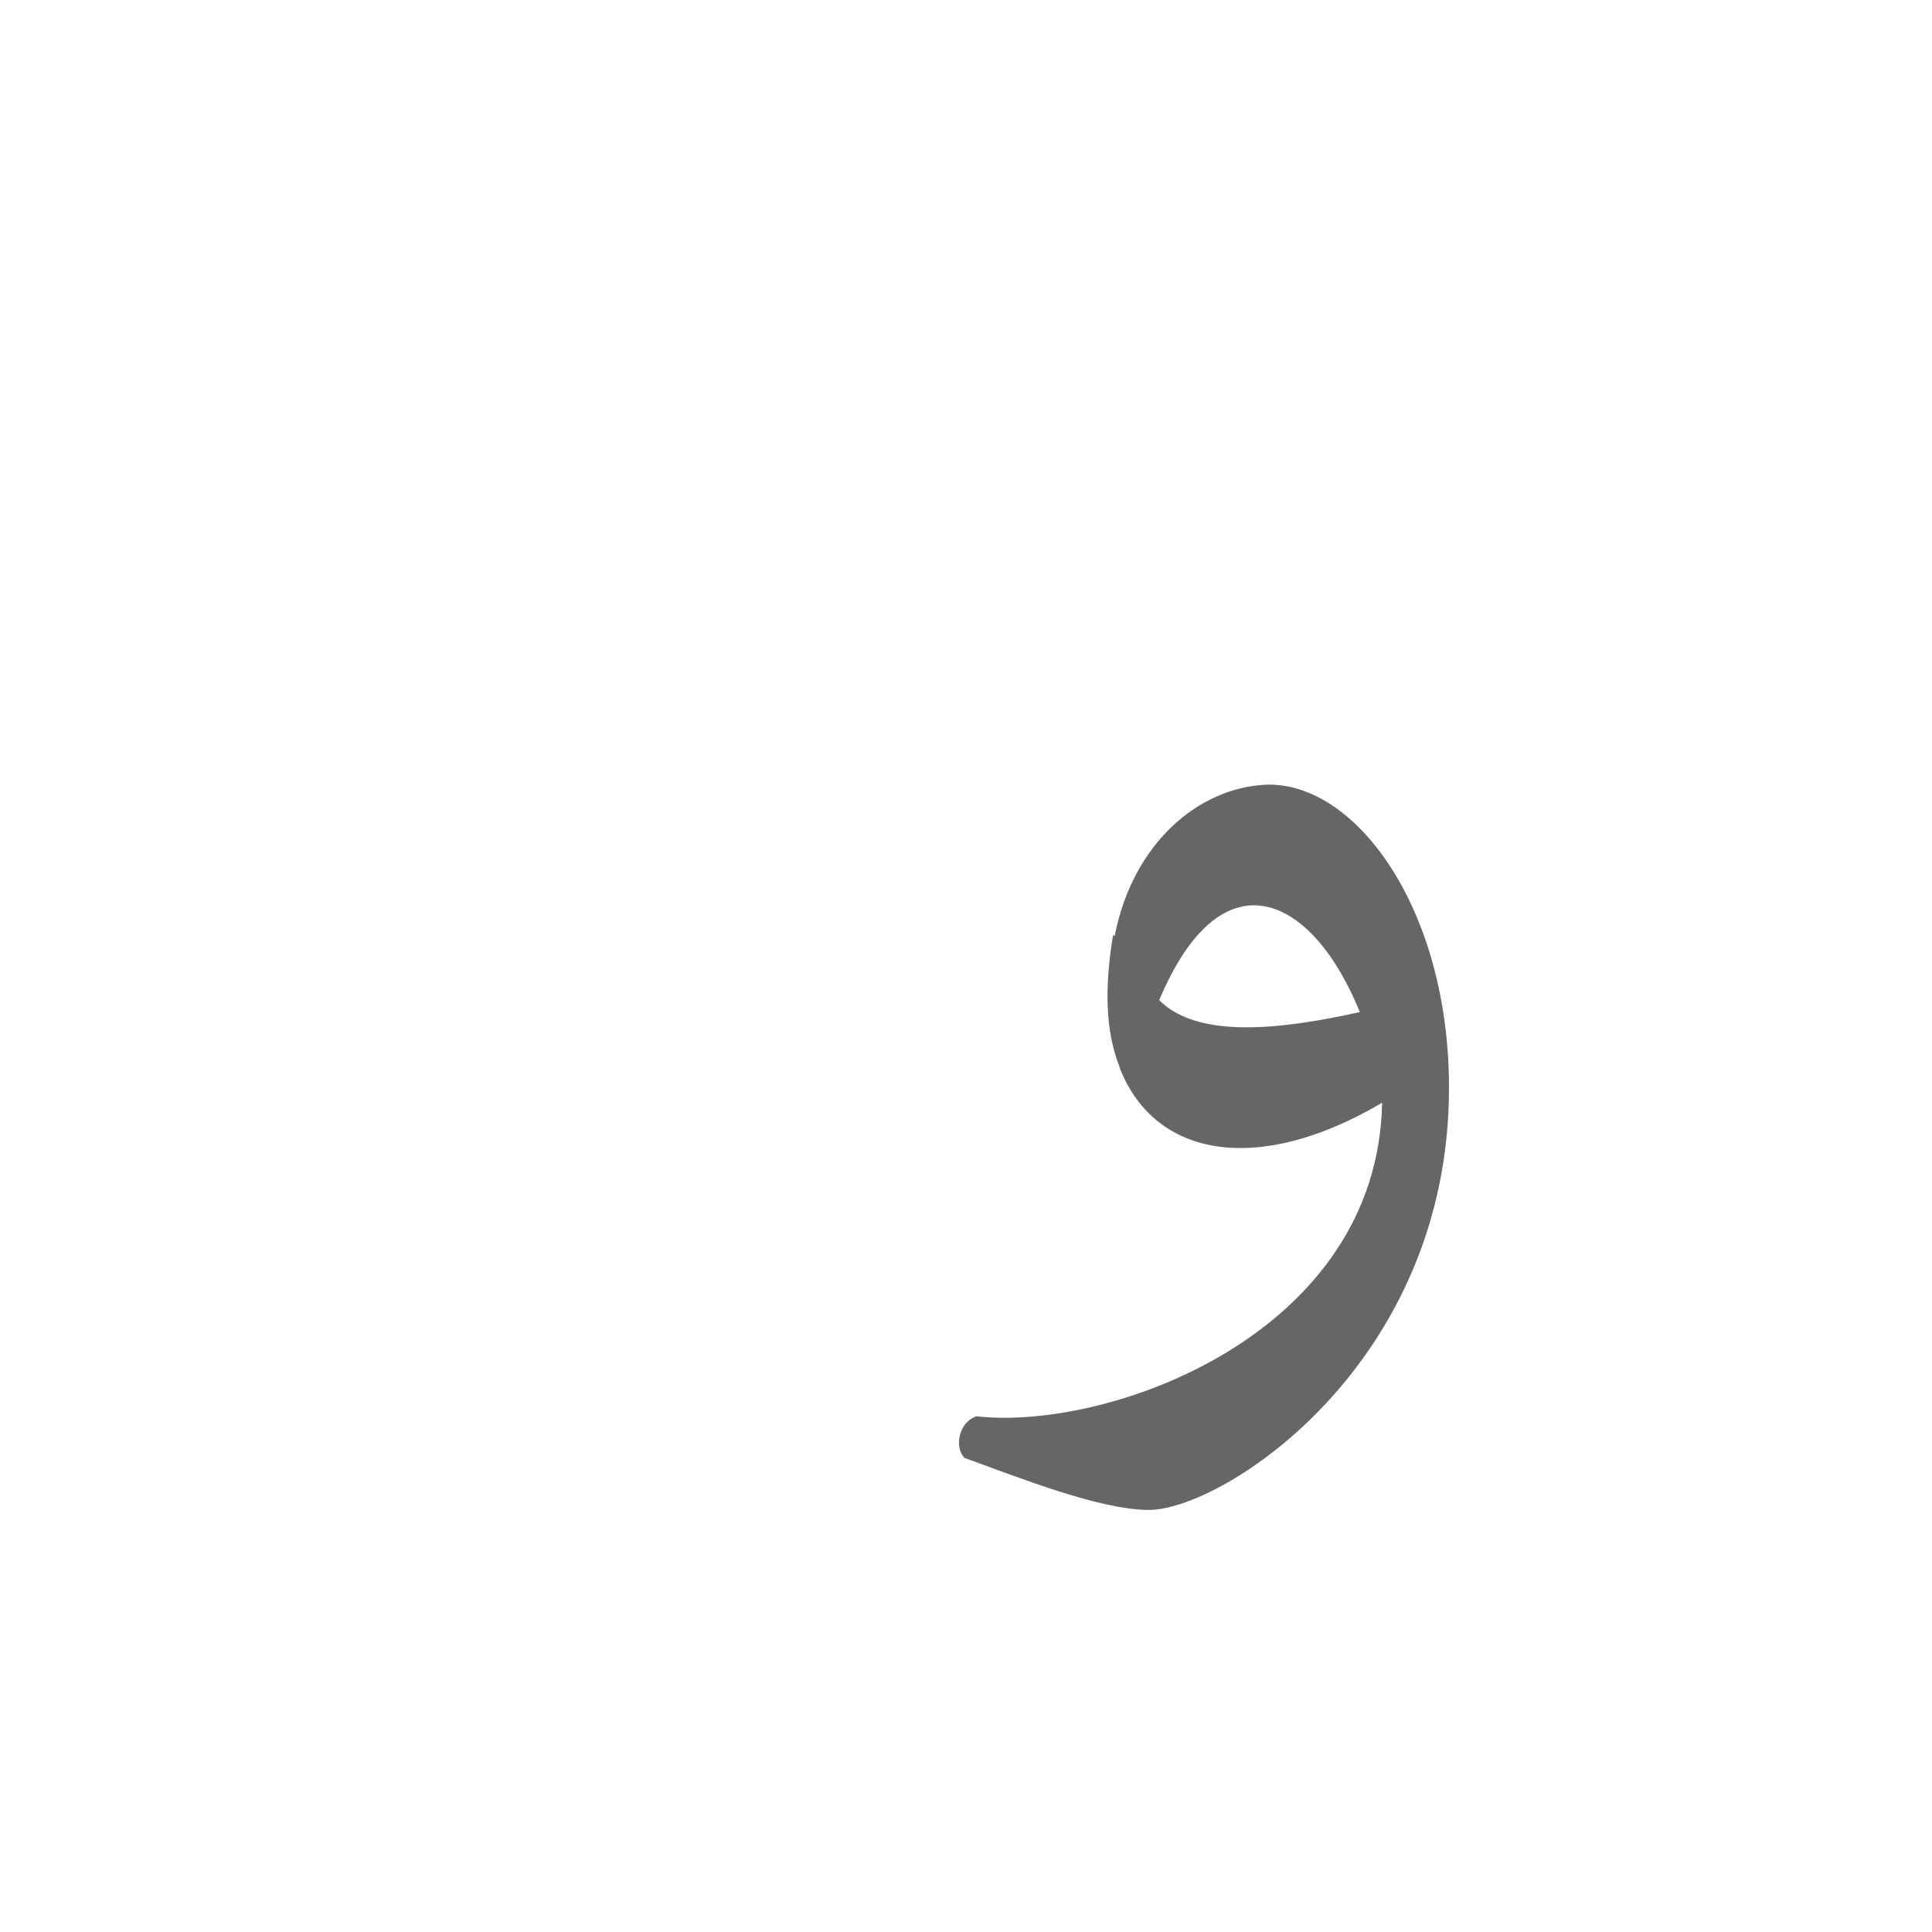 <?xml version="1.0" encoding="UTF-8"?>
<!DOCTYPE svg PUBLIC "-//W3C//DTD SVG 1.0//EN" "http://www.w3.org/TR/2001/REC-SVG-20010904/DTD/svg10.dtd">
<!-- Creator: CorelDRAW -->
<svg xmlns="http://www.w3.org/2000/svg" xml:space="preserve" width="1300px" height="1300px" version="1.0" style="shape-rendering:geometricPrecision; text-rendering:geometricPrecision; image-rendering:optimizeQuality; fill-rule:evenodd; clip-rule:evenodd"
viewBox="0 0 1300 1056"
 xmlns:xlink="http://www.w3.org/1999/xlink">
 <defs>
  <style type="text/css">
   <![CDATA[
    .fil0 {fill:#666666}
   ]]>
  </style>
 </defs>
 <g id="_100:master">
  <path class="fil0" d="M975 610c0,186 -152,284 -202,284 -33,0 -88,-22 -124,-35 -7,-7 -4,-24 8,-28 89,10 270,-55 273,-211 -83,49 -152,37 -176,-22l0 0 -1 -3c-9,-23 -10,-52 -4,-88l1 1c12,-62 56,-100 102,-102 60,-2 123,83 123,204zm-195 -59c26,26 81,20 135,8 -32,-79 -93,-108 -135,-8z"/>
 </g>
</svg>
